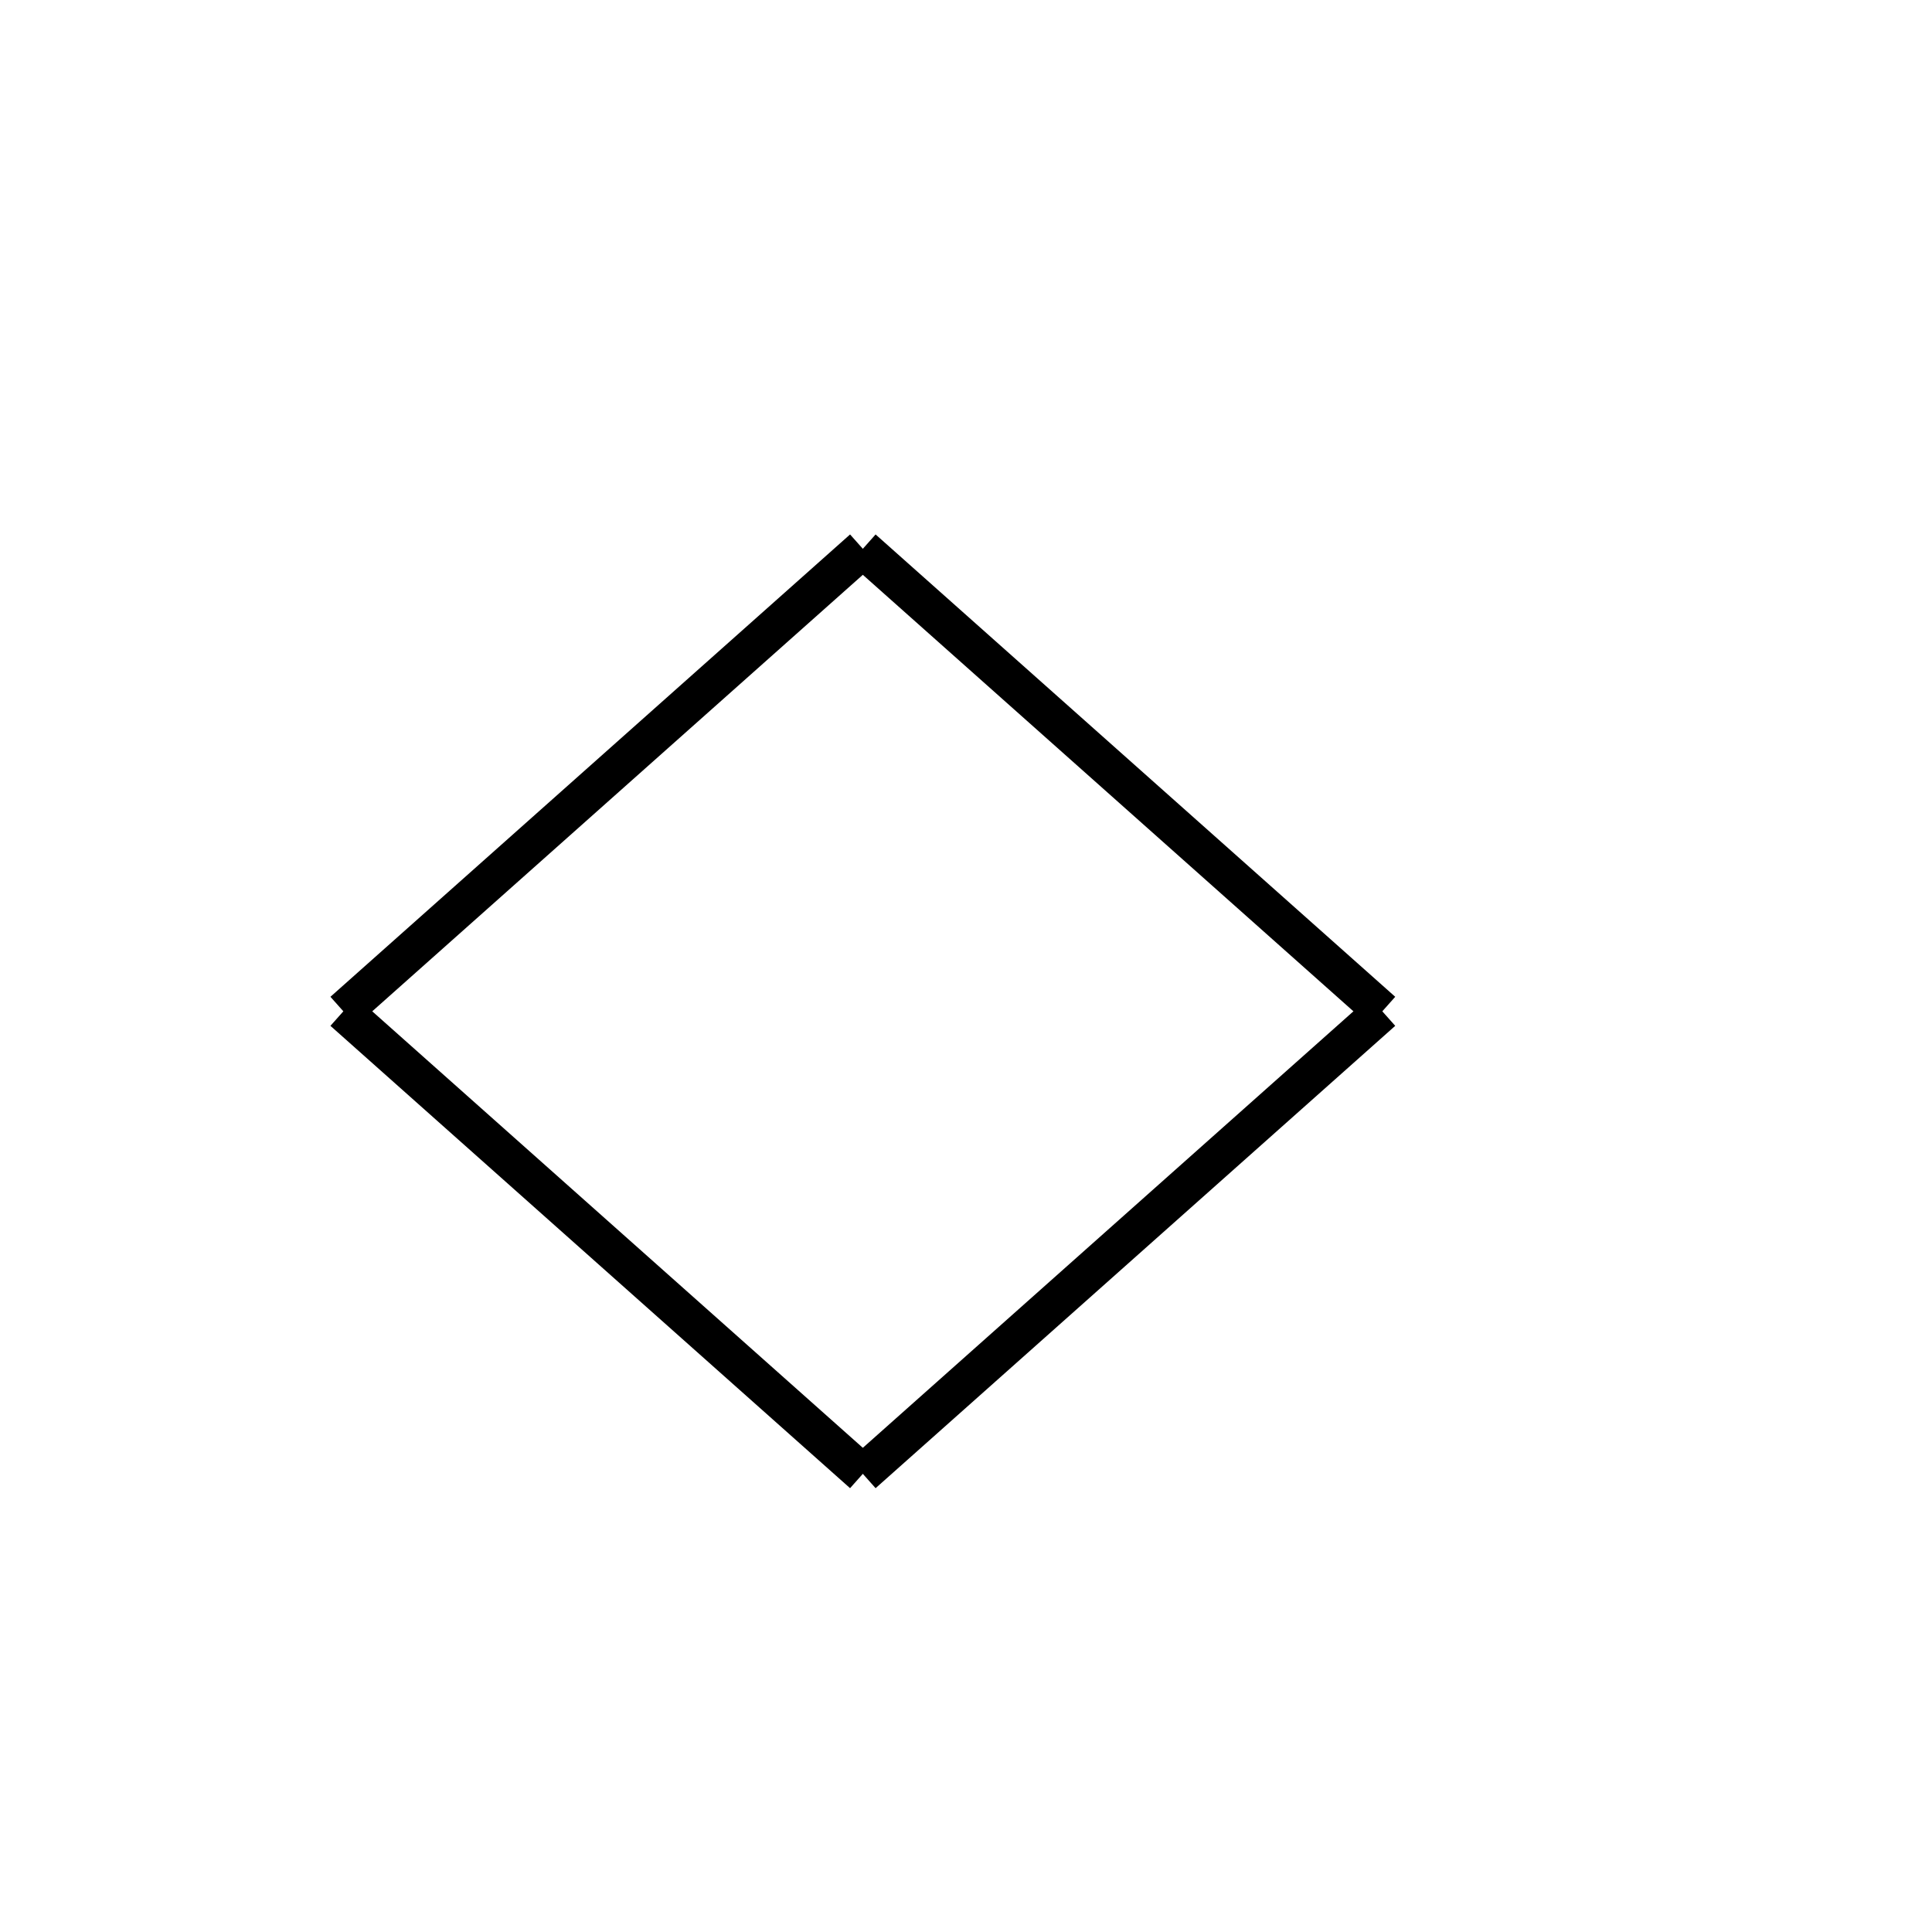 <!-- Este archivo es creado automaticamente por el generador de contenido del programa contornos version 1.1. Este elementos es el numero 725 de la serie 119 -->
<svg xmlns="http://www.w3.org/2000/svg" height="100" width="100">
<rect width="100%" height="100%" fill="#808080" stroke="none"/>
<rect stroke-width="5" stroke="#ffffff" fill="#ffffff" height="100" width="100" y="0" x="0"/>
<line x1="71.552" y1="52.35" x2="44.656" y2="76.281" stroke-width="2" stroke="black" />
<line x1="44.664" y1="76.281" x2="17.768" y2="52.35" stroke-width="2" stroke="black" />
<line x1="44.664" y1="28.41" x2="17.768" y2="52.341" stroke-width="2" stroke="black" />
<line x1="71.552" y1="52.341" x2="44.656" y2="28.41" stroke-width="2" stroke="black" />
</svg>
